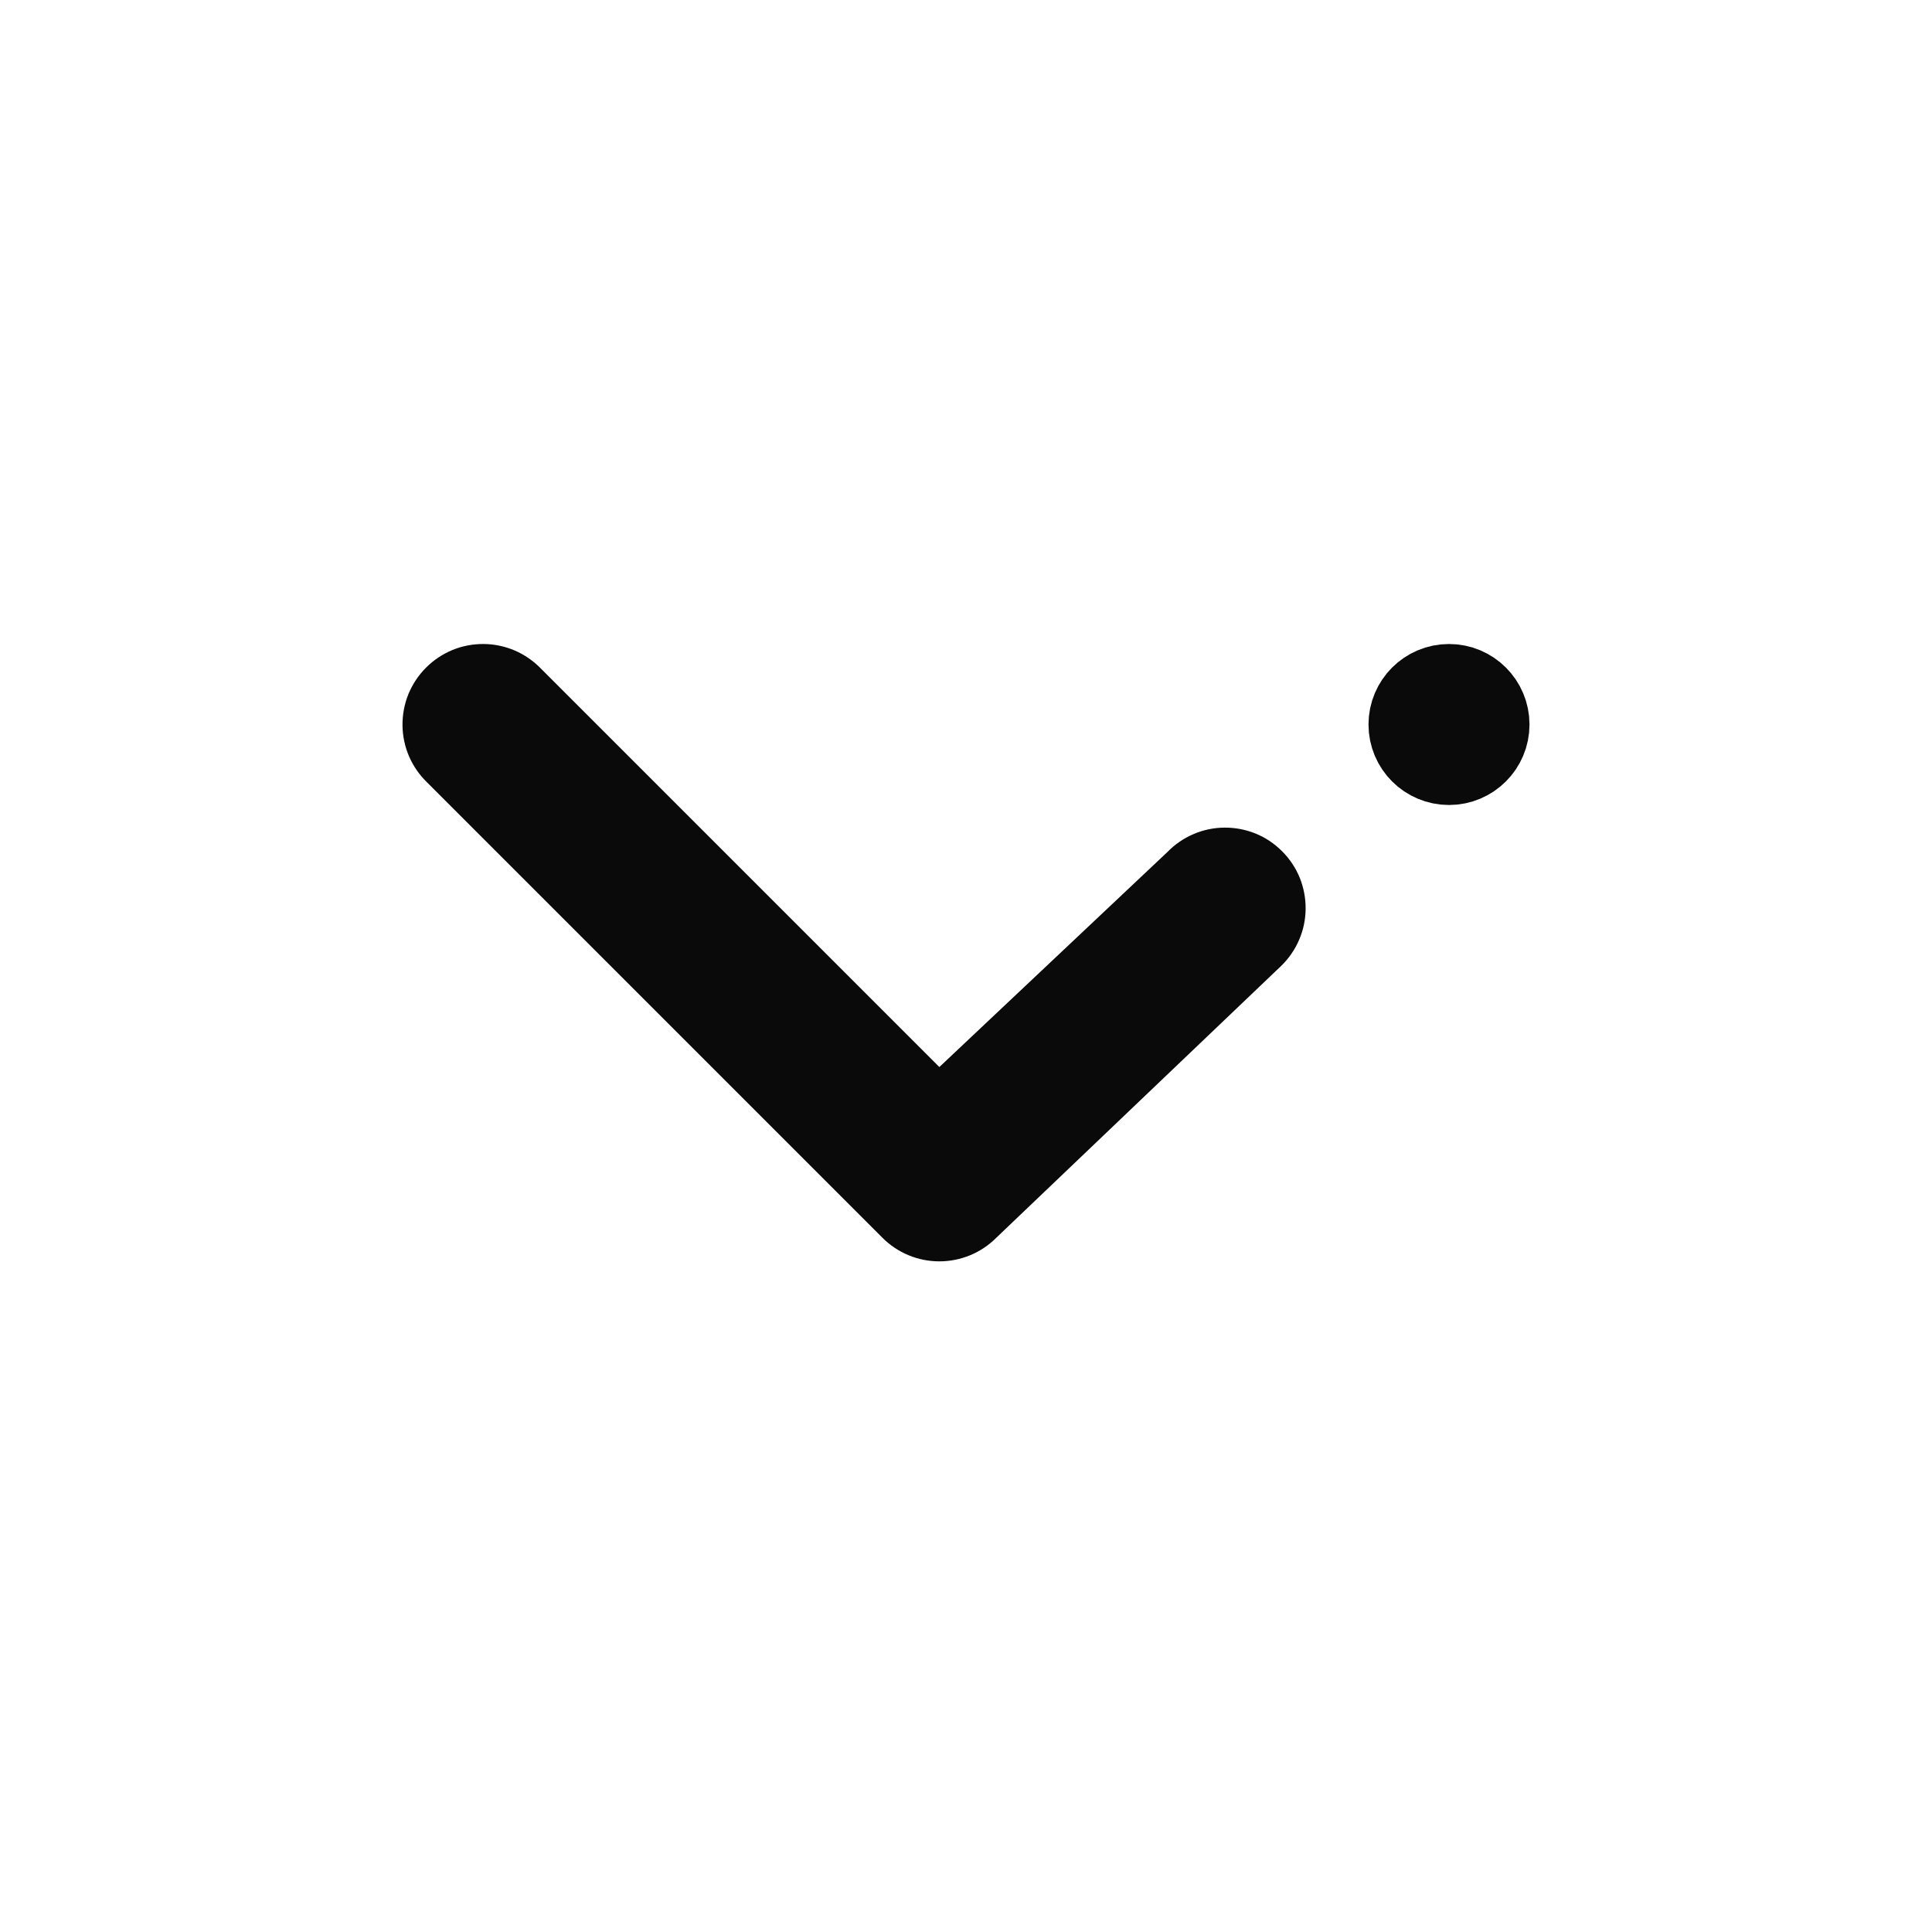 <svg width="24" height="24" viewBox="0 0 24 24" fill="none" xmlns="http://www.w3.org/2000/svg">
<circle cx="18" cy="9" r="0.5" fill="#0B0A0A" stroke="#0B0A0A"/>
<path d="M11.669 13.255L14.5 10.586C14.592 10.491 14.703 10.414 14.825 10.362C14.947 10.309 15.078 10.282 15.211 10.281C15.343 10.28 15.475 10.305 15.598 10.355C15.721 10.405 15.832 10.48 15.926 10.574C16.02 10.668 16.095 10.779 16.145 10.902C16.195 11.025 16.22 11.157 16.219 11.289C16.218 11.422 16.191 11.553 16.138 11.675C16.086 11.797 16.009 11.908 15.914 12L12.376 15.376C12.189 15.564 11.934 15.669 11.669 15.669C11.404 15.669 11.15 15.564 10.962 15.376L5.305 9.719C5.21 9.627 5.134 9.517 5.081 9.395C5.029 9.273 5.001 9.141 5 9.009C4.999 8.876 5.024 8.744 5.074 8.621C5.125 8.498 5.199 8.387 5.293 8.293C5.387 8.199 5.498 8.125 5.621 8.074C5.744 8.024 5.876 7.999 6.009 8C6.141 8.001 6.273 8.029 6.395 8.081C6.517 8.134 6.627 8.21 6.719 8.305L11.669 13.255Z" fill="#0B0A0A"/>
</svg>

